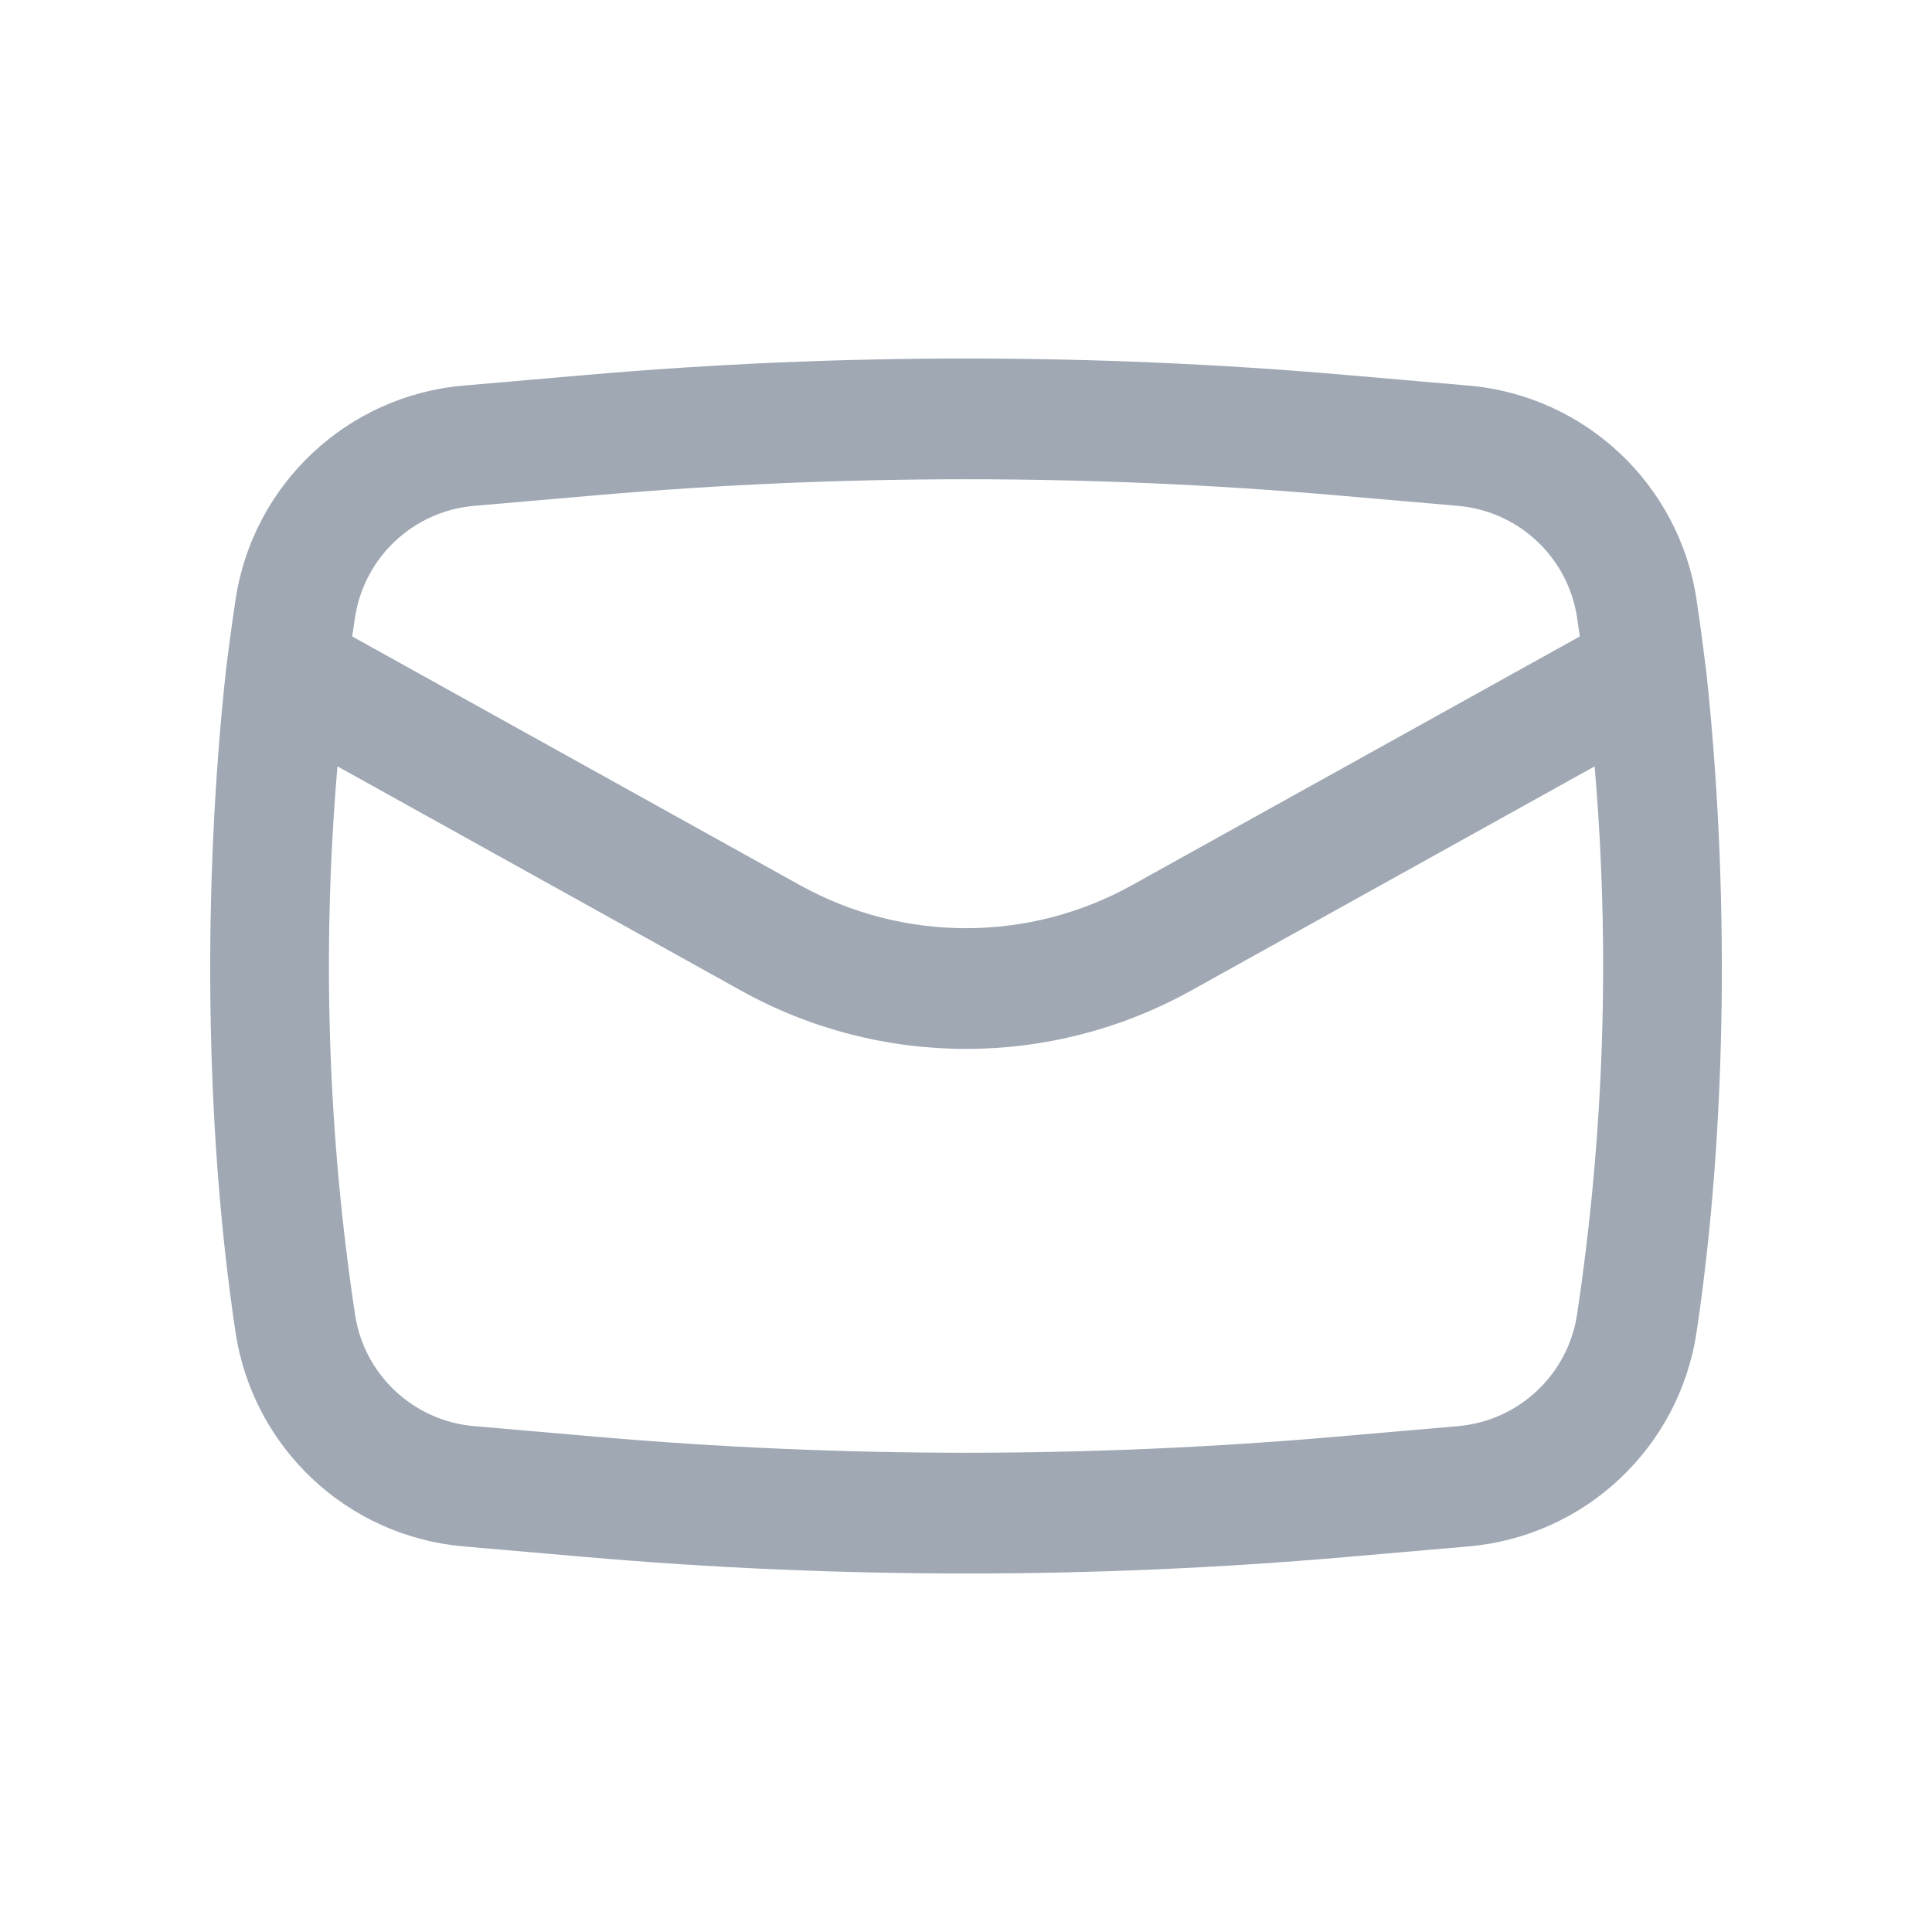 <svg width="24" height="24" viewBox="0 0 24 24" fill="none" xmlns="http://www.w3.org/2000/svg">
<path fill-rule="evenodd" clip-rule="evenodd" d="M2.804 8.353C2.524 10.956 2.536 13.958 2.926 16.55C3.142 17.985 4.313 19.084 5.758 19.21L7.268 19.341C10.417 19.615 13.584 19.615 16.733 19.341L18.243 19.21C19.688 19.084 20.859 17.985 21.075 16.55C21.464 13.958 21.477 10.956 21.197 8.353C21.16 8.052 21.12 7.75 21.075 7.449C20.859 6.015 19.688 4.915 18.243 4.79L16.733 4.659C13.584 4.385 10.417 4.385 7.268 4.659L5.758 4.79C4.313 4.915 3.142 6.015 2.926 7.449C2.881 7.75 2.84 8.052 2.804 8.353ZM7.398 6.153C10.46 5.887 13.54 5.887 16.603 6.153L18.113 6.284C18.867 6.35 19.479 6.924 19.591 7.673C19.603 7.75 19.614 7.828 19.625 7.906L14.064 10.995C12.781 11.709 11.22 11.709 9.936 10.995L4.375 7.906C4.386 7.828 4.398 7.75 4.41 7.673C4.522 6.924 5.133 6.35 5.888 6.284L7.398 6.153ZM19.809 9.52C20.003 11.788 19.93 14.072 19.591 16.327C19.479 17.076 18.867 17.65 18.113 17.716L16.603 17.847C13.54 18.113 10.46 18.113 7.398 17.847L5.888 17.716C5.133 17.65 4.522 17.076 4.41 16.327C4.07 14.072 3.998 11.788 4.192 9.52L9.208 12.307C10.944 13.271 13.056 13.271 14.793 12.307L19.809 9.52Z" fill="#9FA8B3"/>
</svg>
